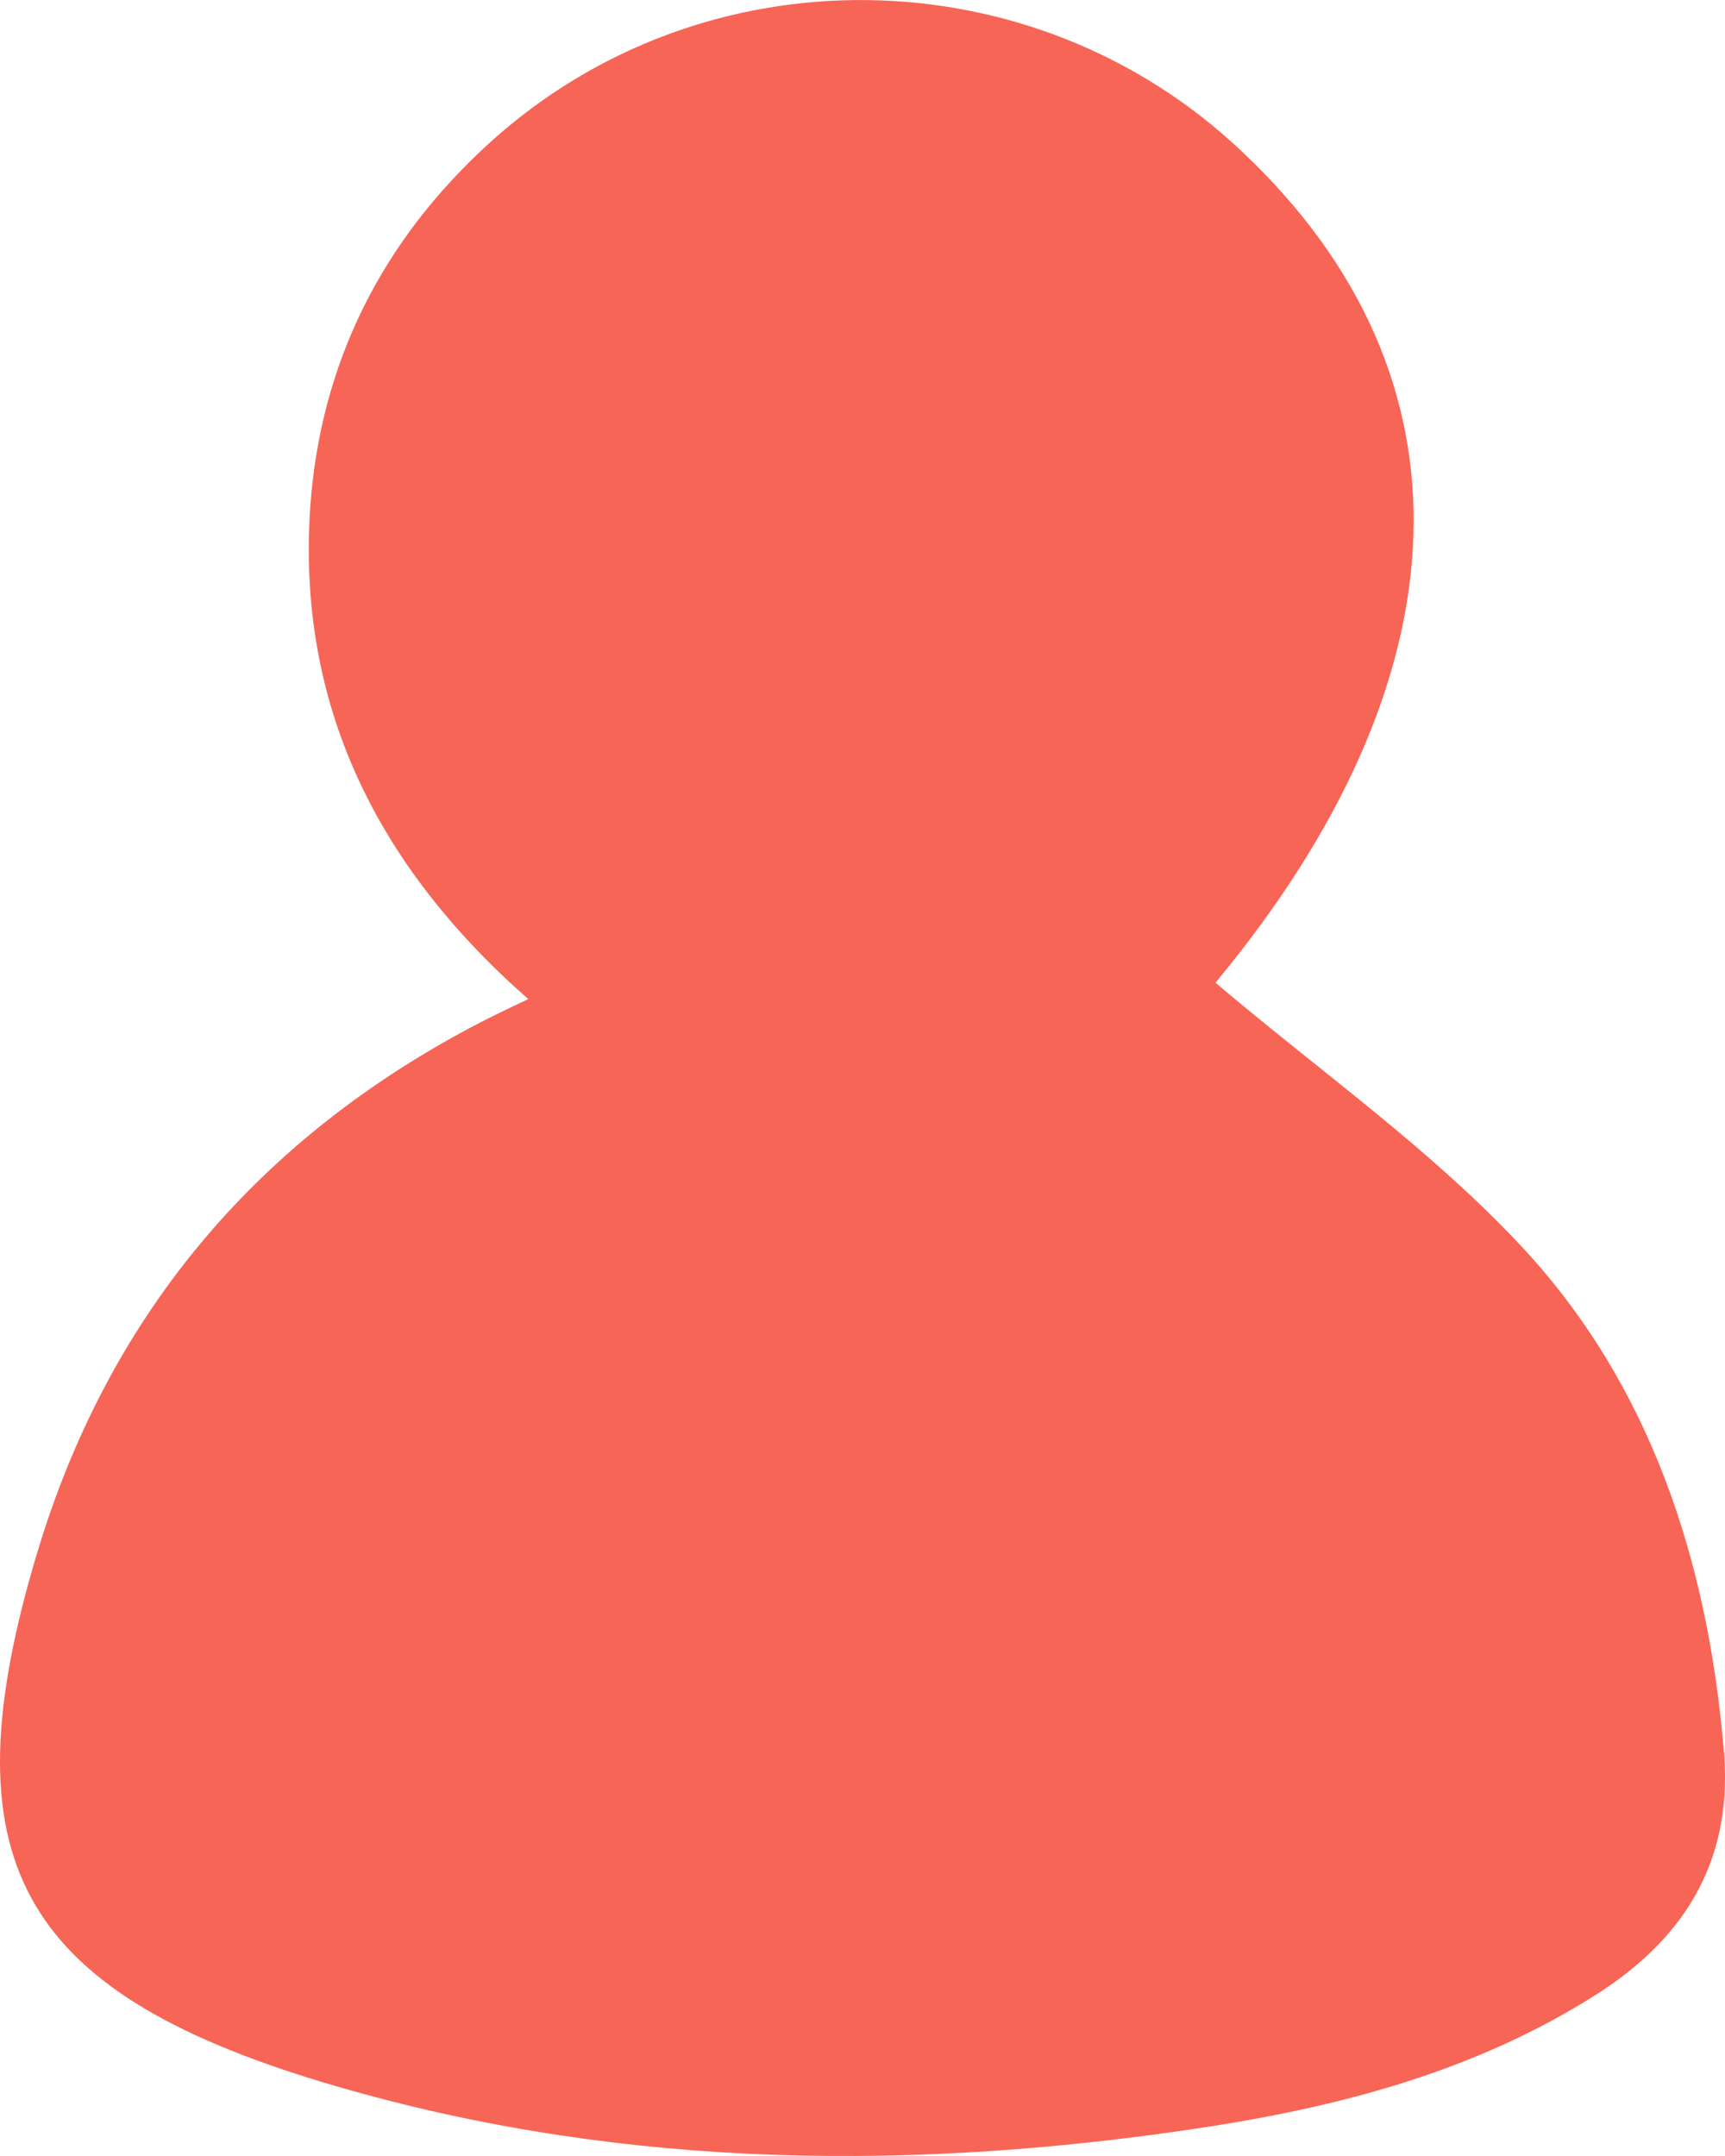 <svg xmlns="http://www.w3.org/2000/svg" width="8" height="10" viewBox="0 0 8 10">
  <path fill="#F76556" d="M5.637,4.558 C6.115,4.964 6.635,5.329 7.058,5.783 C7.654,6.423 7.917,7.235 7.993,8.101 C8.042,8.604 7.834,8.968 7.425,9.237 C6.829,9.622 6.157,9.787 5.471,9.884 C4.134,10.076 2.797,10.049 1.494,9.657 C0.081,9.23 -0.252,8.618 0.171,7.207 C0.496,6.12 1.169,5.308 2.173,4.771 C2.249,4.73 2.333,4.689 2.45,4.634 C1.744,4.014 1.376,3.264 1.439,2.349 C1.487,1.682 1.771,1.117 2.27,0.663 C3.261,-0.238 4.792,-0.217 5.762,0.705 C6.871,1.751 6.808,3.147 5.637,4.558 Z"/>
</svg>
